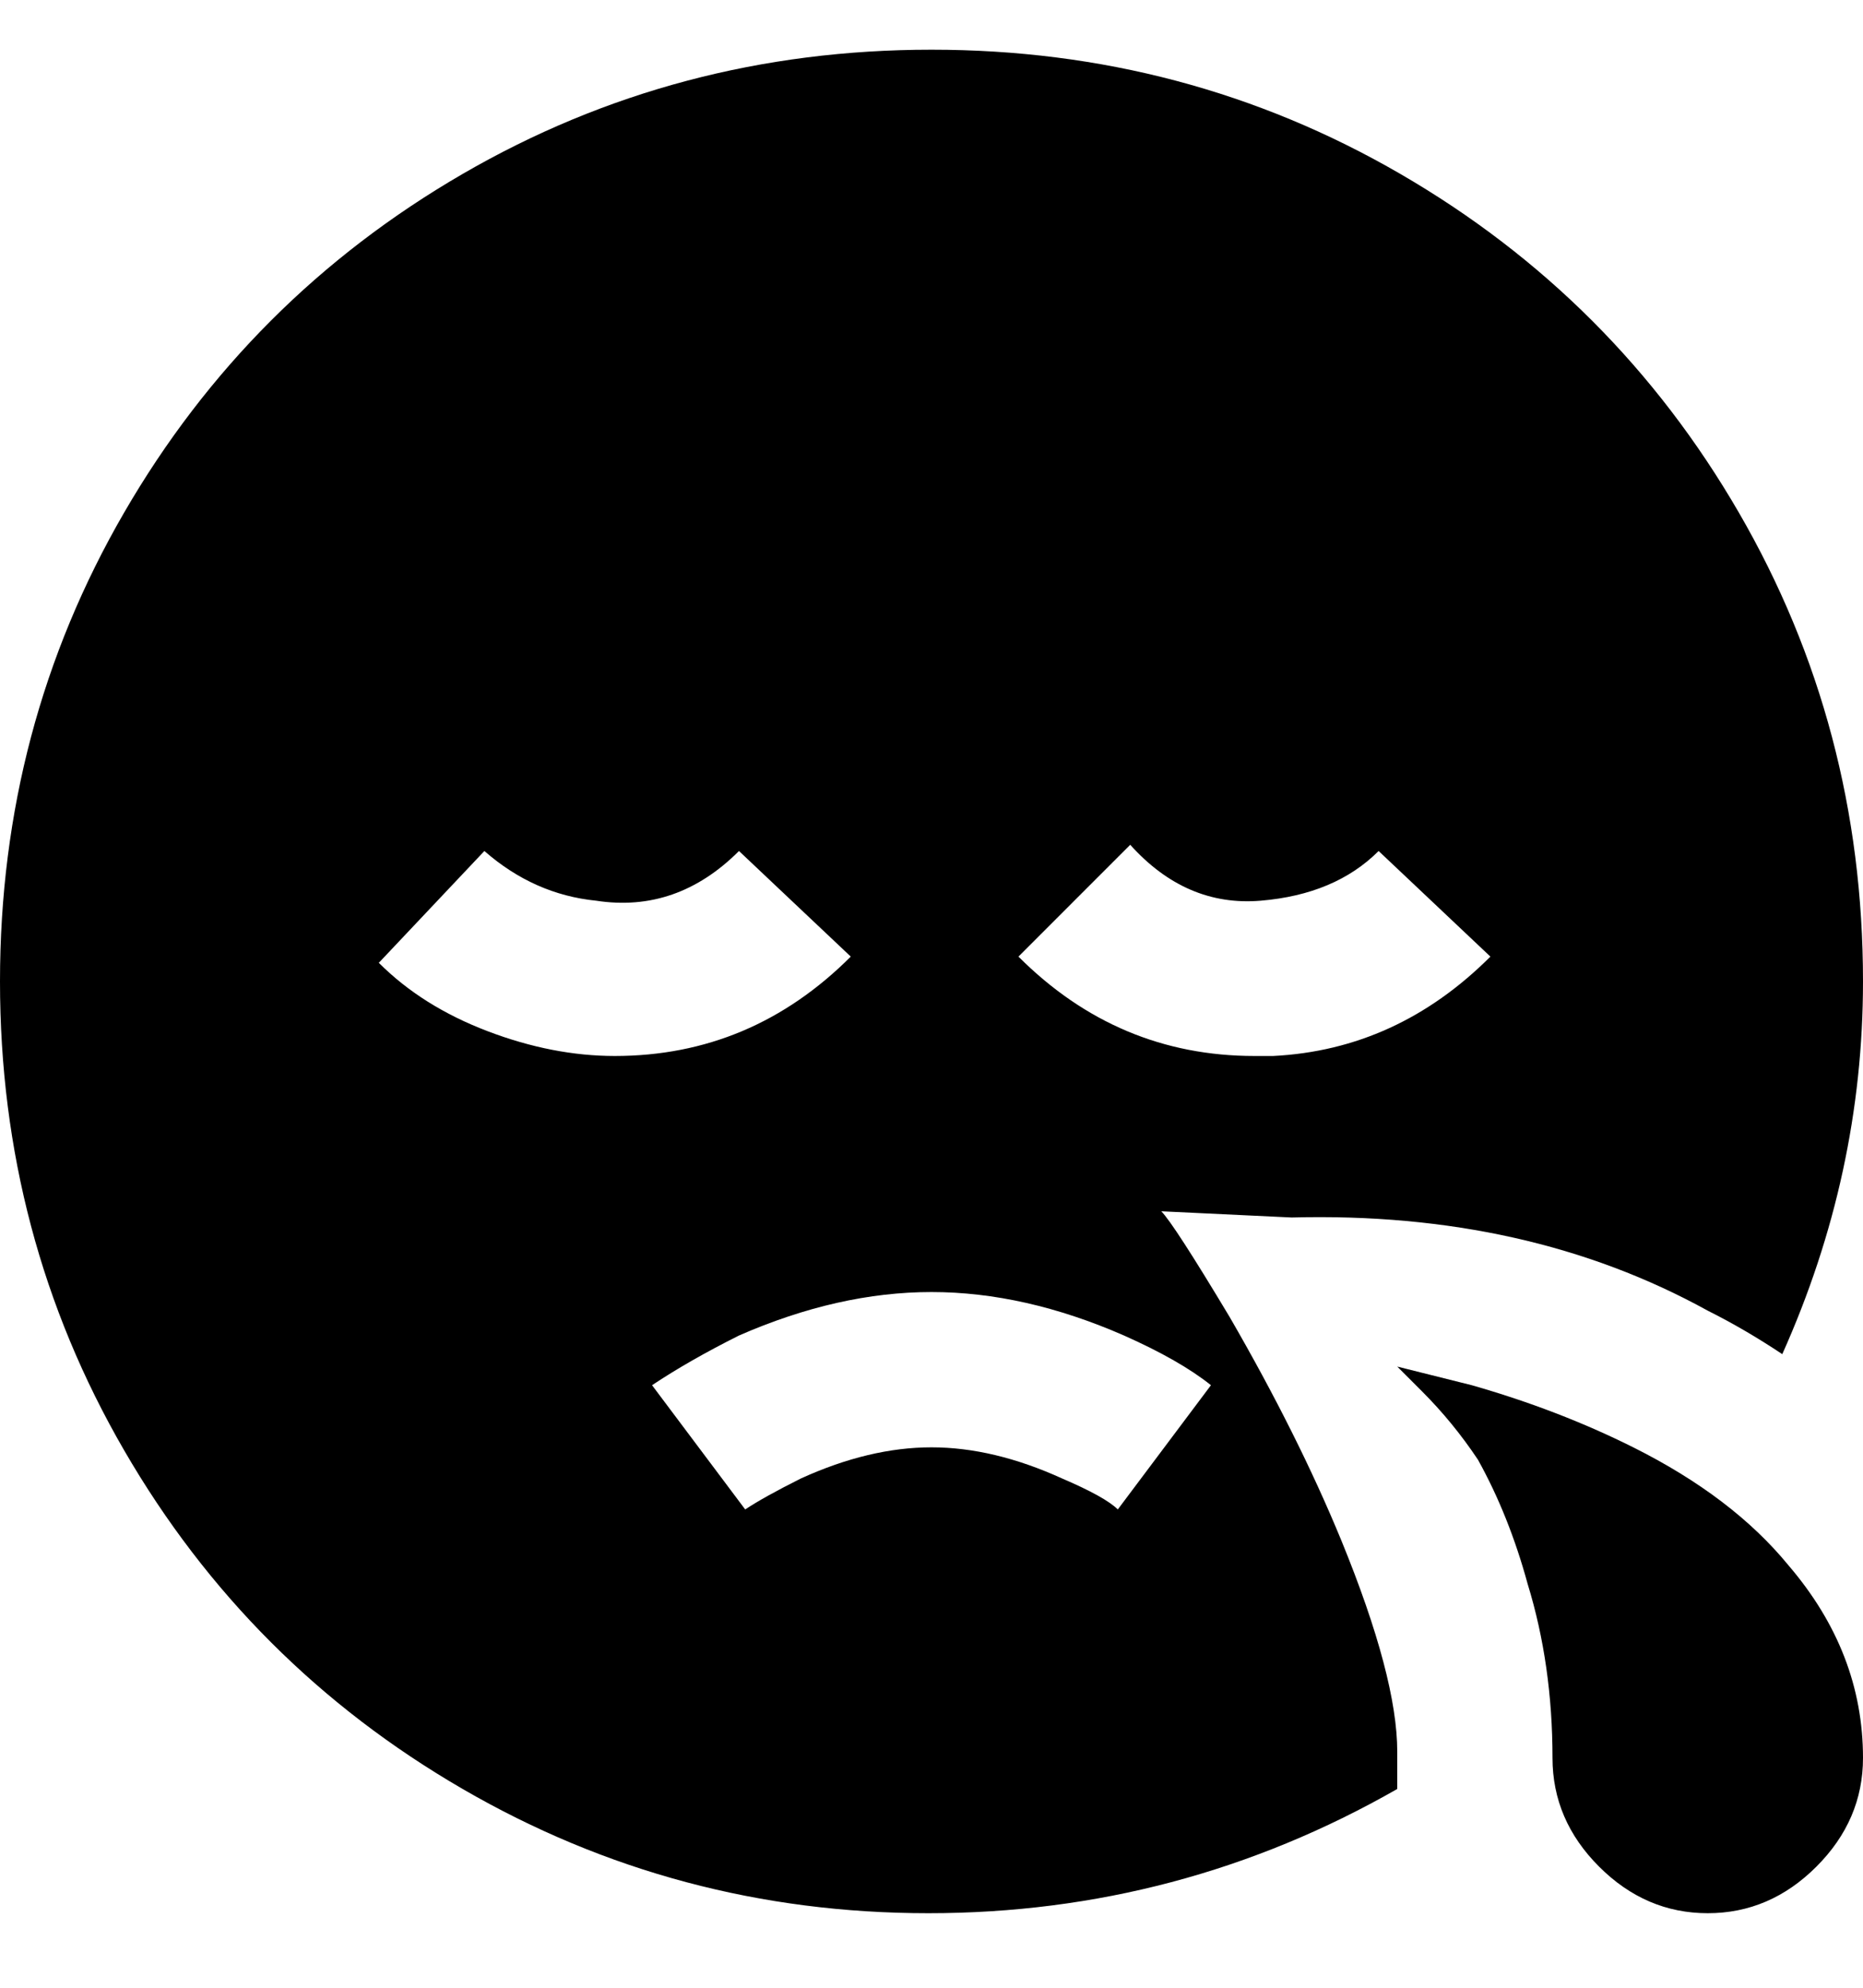 <svg viewBox="0 0 300 320" xmlns="http://www.w3.org/2000/svg"><path d="M300 283q0 10-7.5 17.5T275 308q-10 0-17.5-7.5T250 283q0-15-4-28-3-11-8-20-4-6-9-11l-4-4 12 3q14 4 26 10 16 8 25 19 12 14 12 31zm-75 5q-35 20-75.5 20t-75-20Q40 268 20 233.5T0 158q0-41 20-75.5T74.5 28Q109 8 150 8t75.5 20Q260 48 280 82.5t20 75.5q0 31-13 60-6-4-12-7-29-16-67-15l-21-1q2 2 11 17 11 19 18 36 9 22 9 34v6zm-61-134q16 16 38 16h3q20-1 35-16l-18-17q-7 7-19 8t-21-9l-18 18zm-65 16q22 0 38-16l-18-17q-10 10-23 8-10-1-18-8l-17 18q7 7 17.5 11t20.5 4zm96 53q-5-4-14-8-16-7-31-7t-31 7q-8 4-14 8l15 20q3-2 9-5 11-5 21-5t21 5q7 3 9 5l15-20z"/></svg>